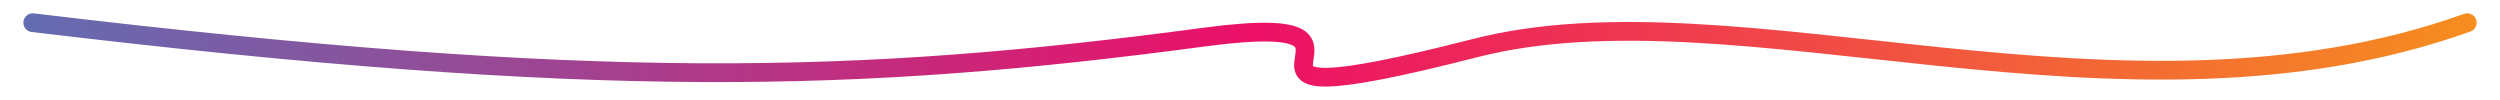 <svg data-name="Layer 1" xmlns="http://www.w3.org/2000/svg" viewBox="0 0 400 16" width="400" height="16"><defs><linearGradient id="a" y1="13.69" x2="435.45" y2="13.69" gradientUnits="userSpaceOnUse" gradientTransform="matrix(.917 0 0 .771 .27 .687)"><stop offset="0" stop-color="#616eb3"/><stop offset=".5" stop-color="#ec1067"/><stop offset="1" stop-color="#f6901e"/></linearGradient></defs><path vector-effect="non-scaling-stroke" d="M5.24 3.63c90.67 10.85 131.83 9.71 187.55 2.29C229.37 1.05 183.93 21 236 7.7c42.06-10.78 103.33 15.78 158.76-4.07" fill="none" stroke-linecap="round" stroke-linejoin="round" stroke-width="3" stroke="url(#a)"/></svg>